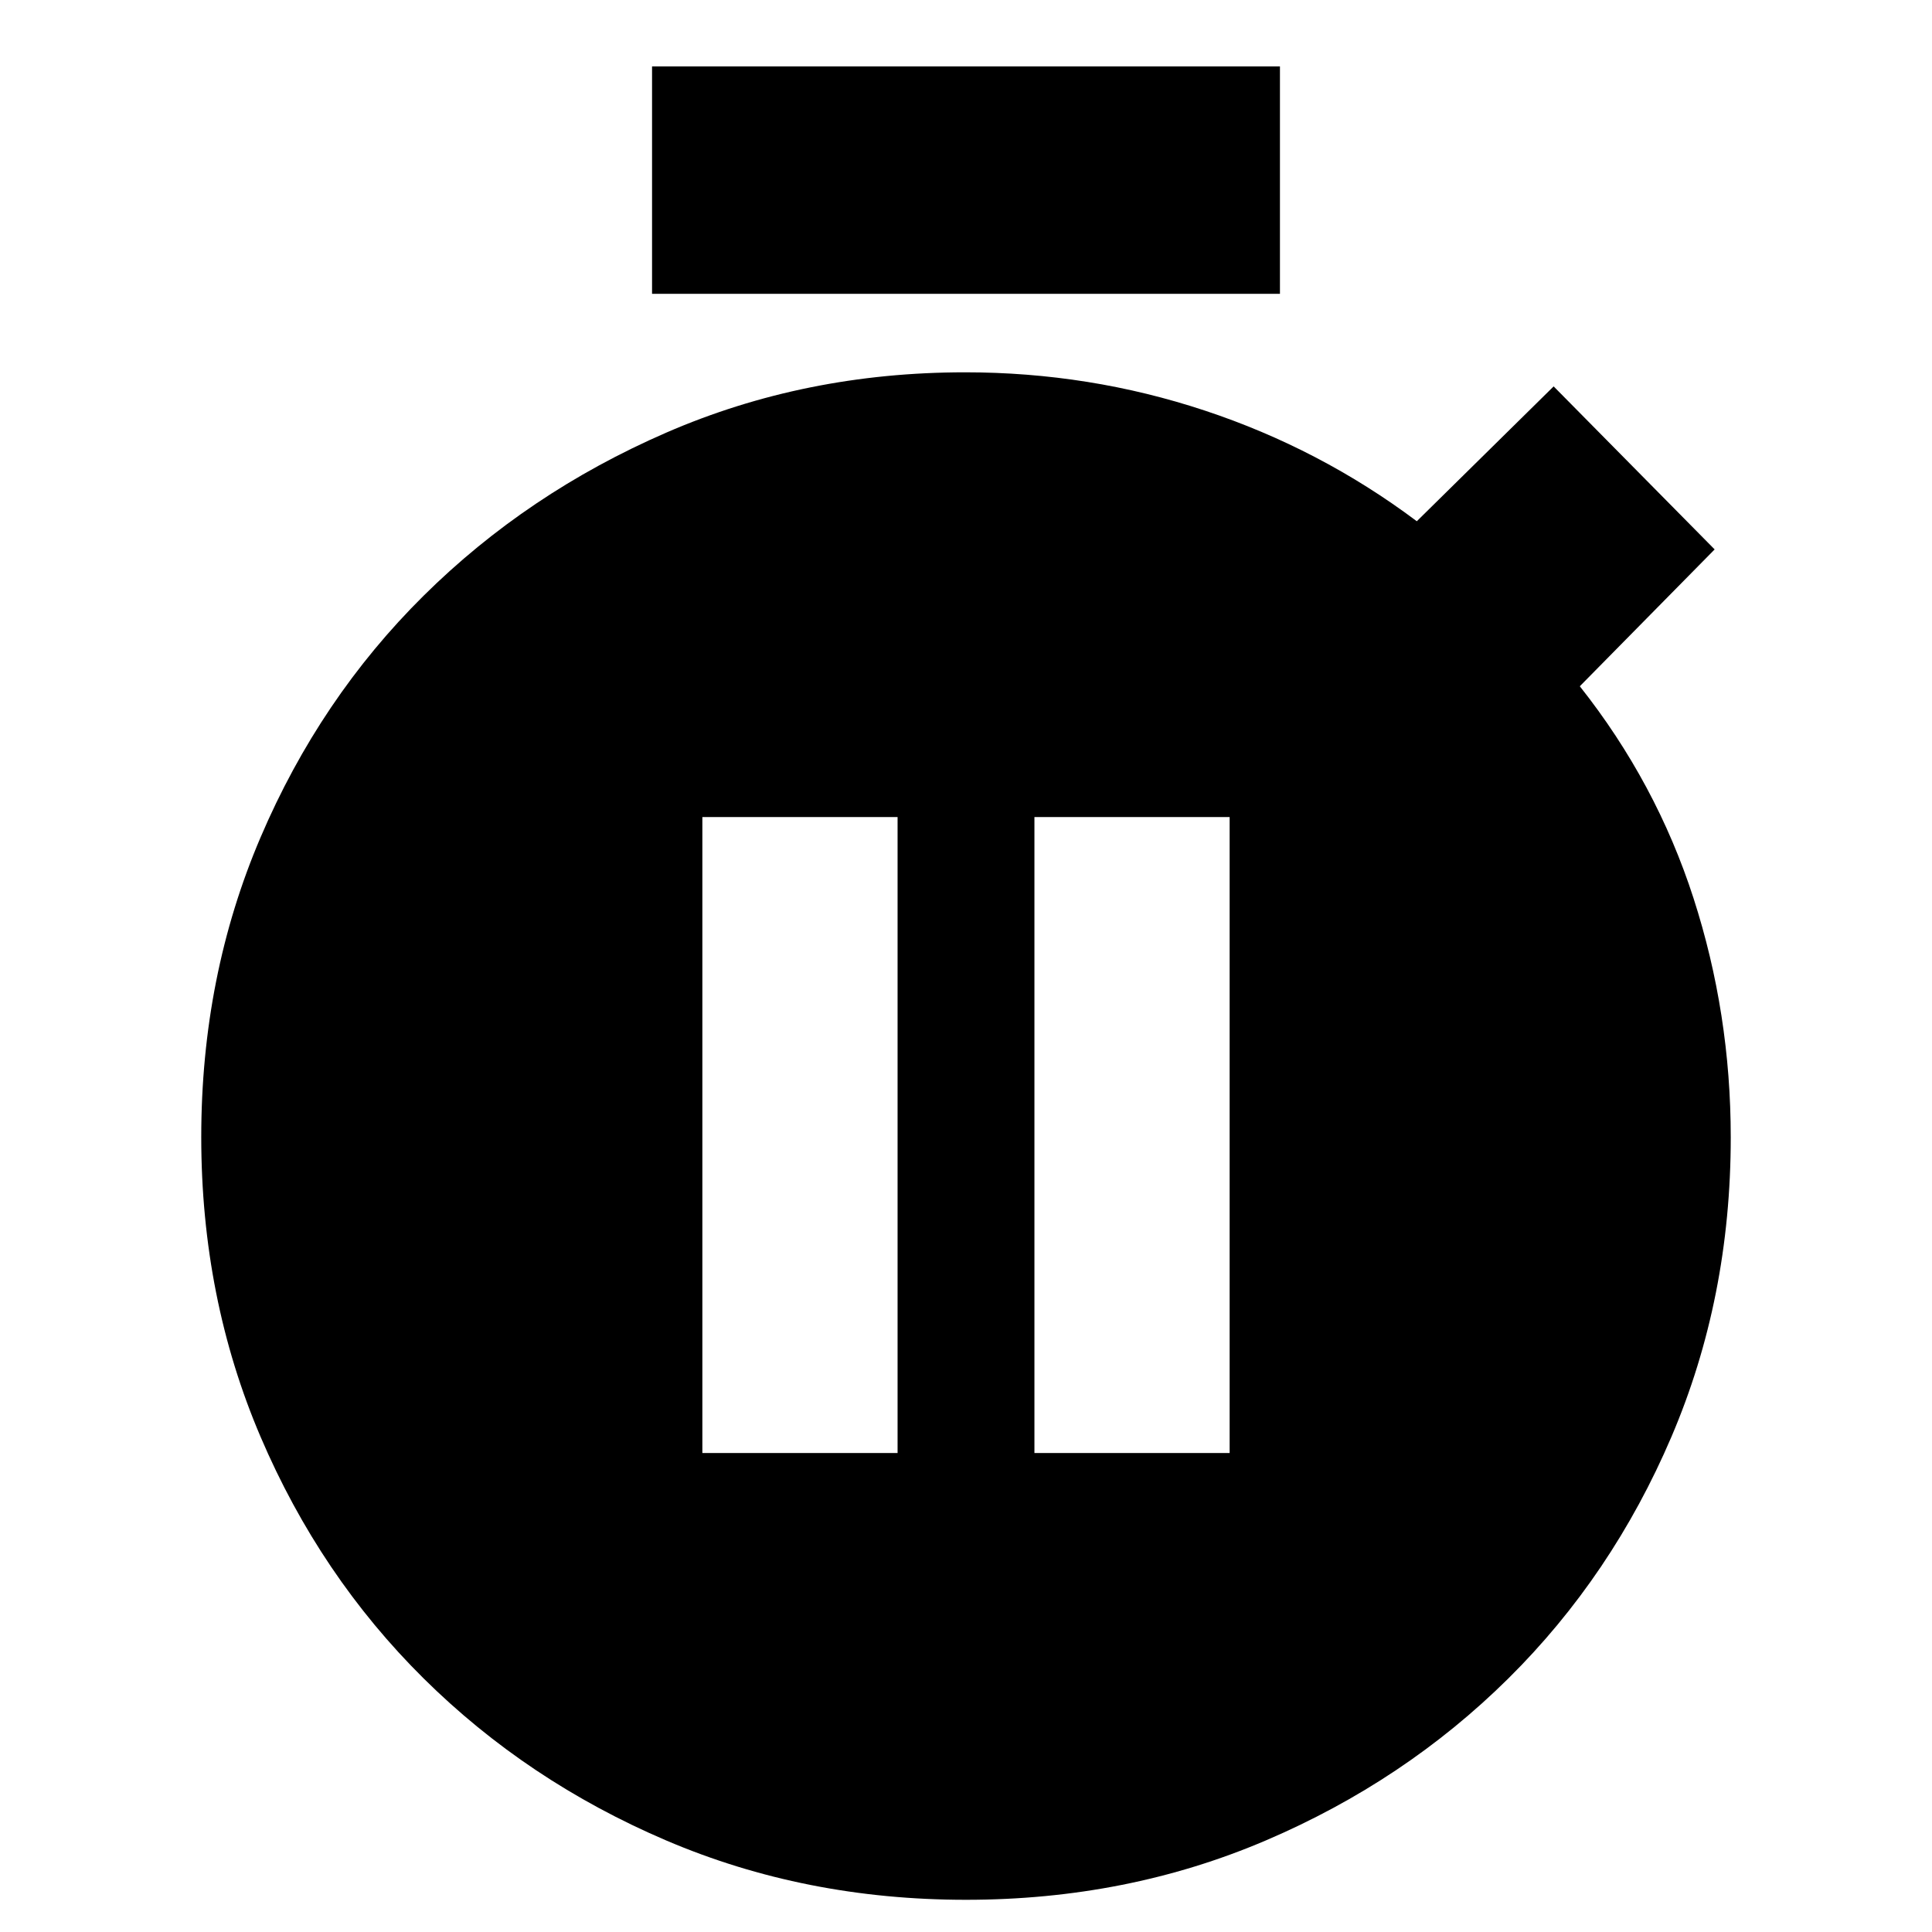 <svg xmlns="http://www.w3.org/2000/svg" height="20" viewBox="0 -960 960 960" width="20"><path d="M324-814v-113h312v113H324ZM480-16q-80 0-149-29.5T210.5-126q-51.5-51-81-120T100-395q0-80 29.5-149t81-120Q262-715 331-745t148.56-30q61.689 0 119.065 19Q656-737 704-701l68-67 80 81-67 68q38 48 56.5 105.308Q860-456.384 860-394.856 860-315 830.5-246t-81 120Q698-75 629-45.5T480-16ZM349-238h97v-316h-97v316Zm165 0h97v-316h-97v316Z"/></svg>